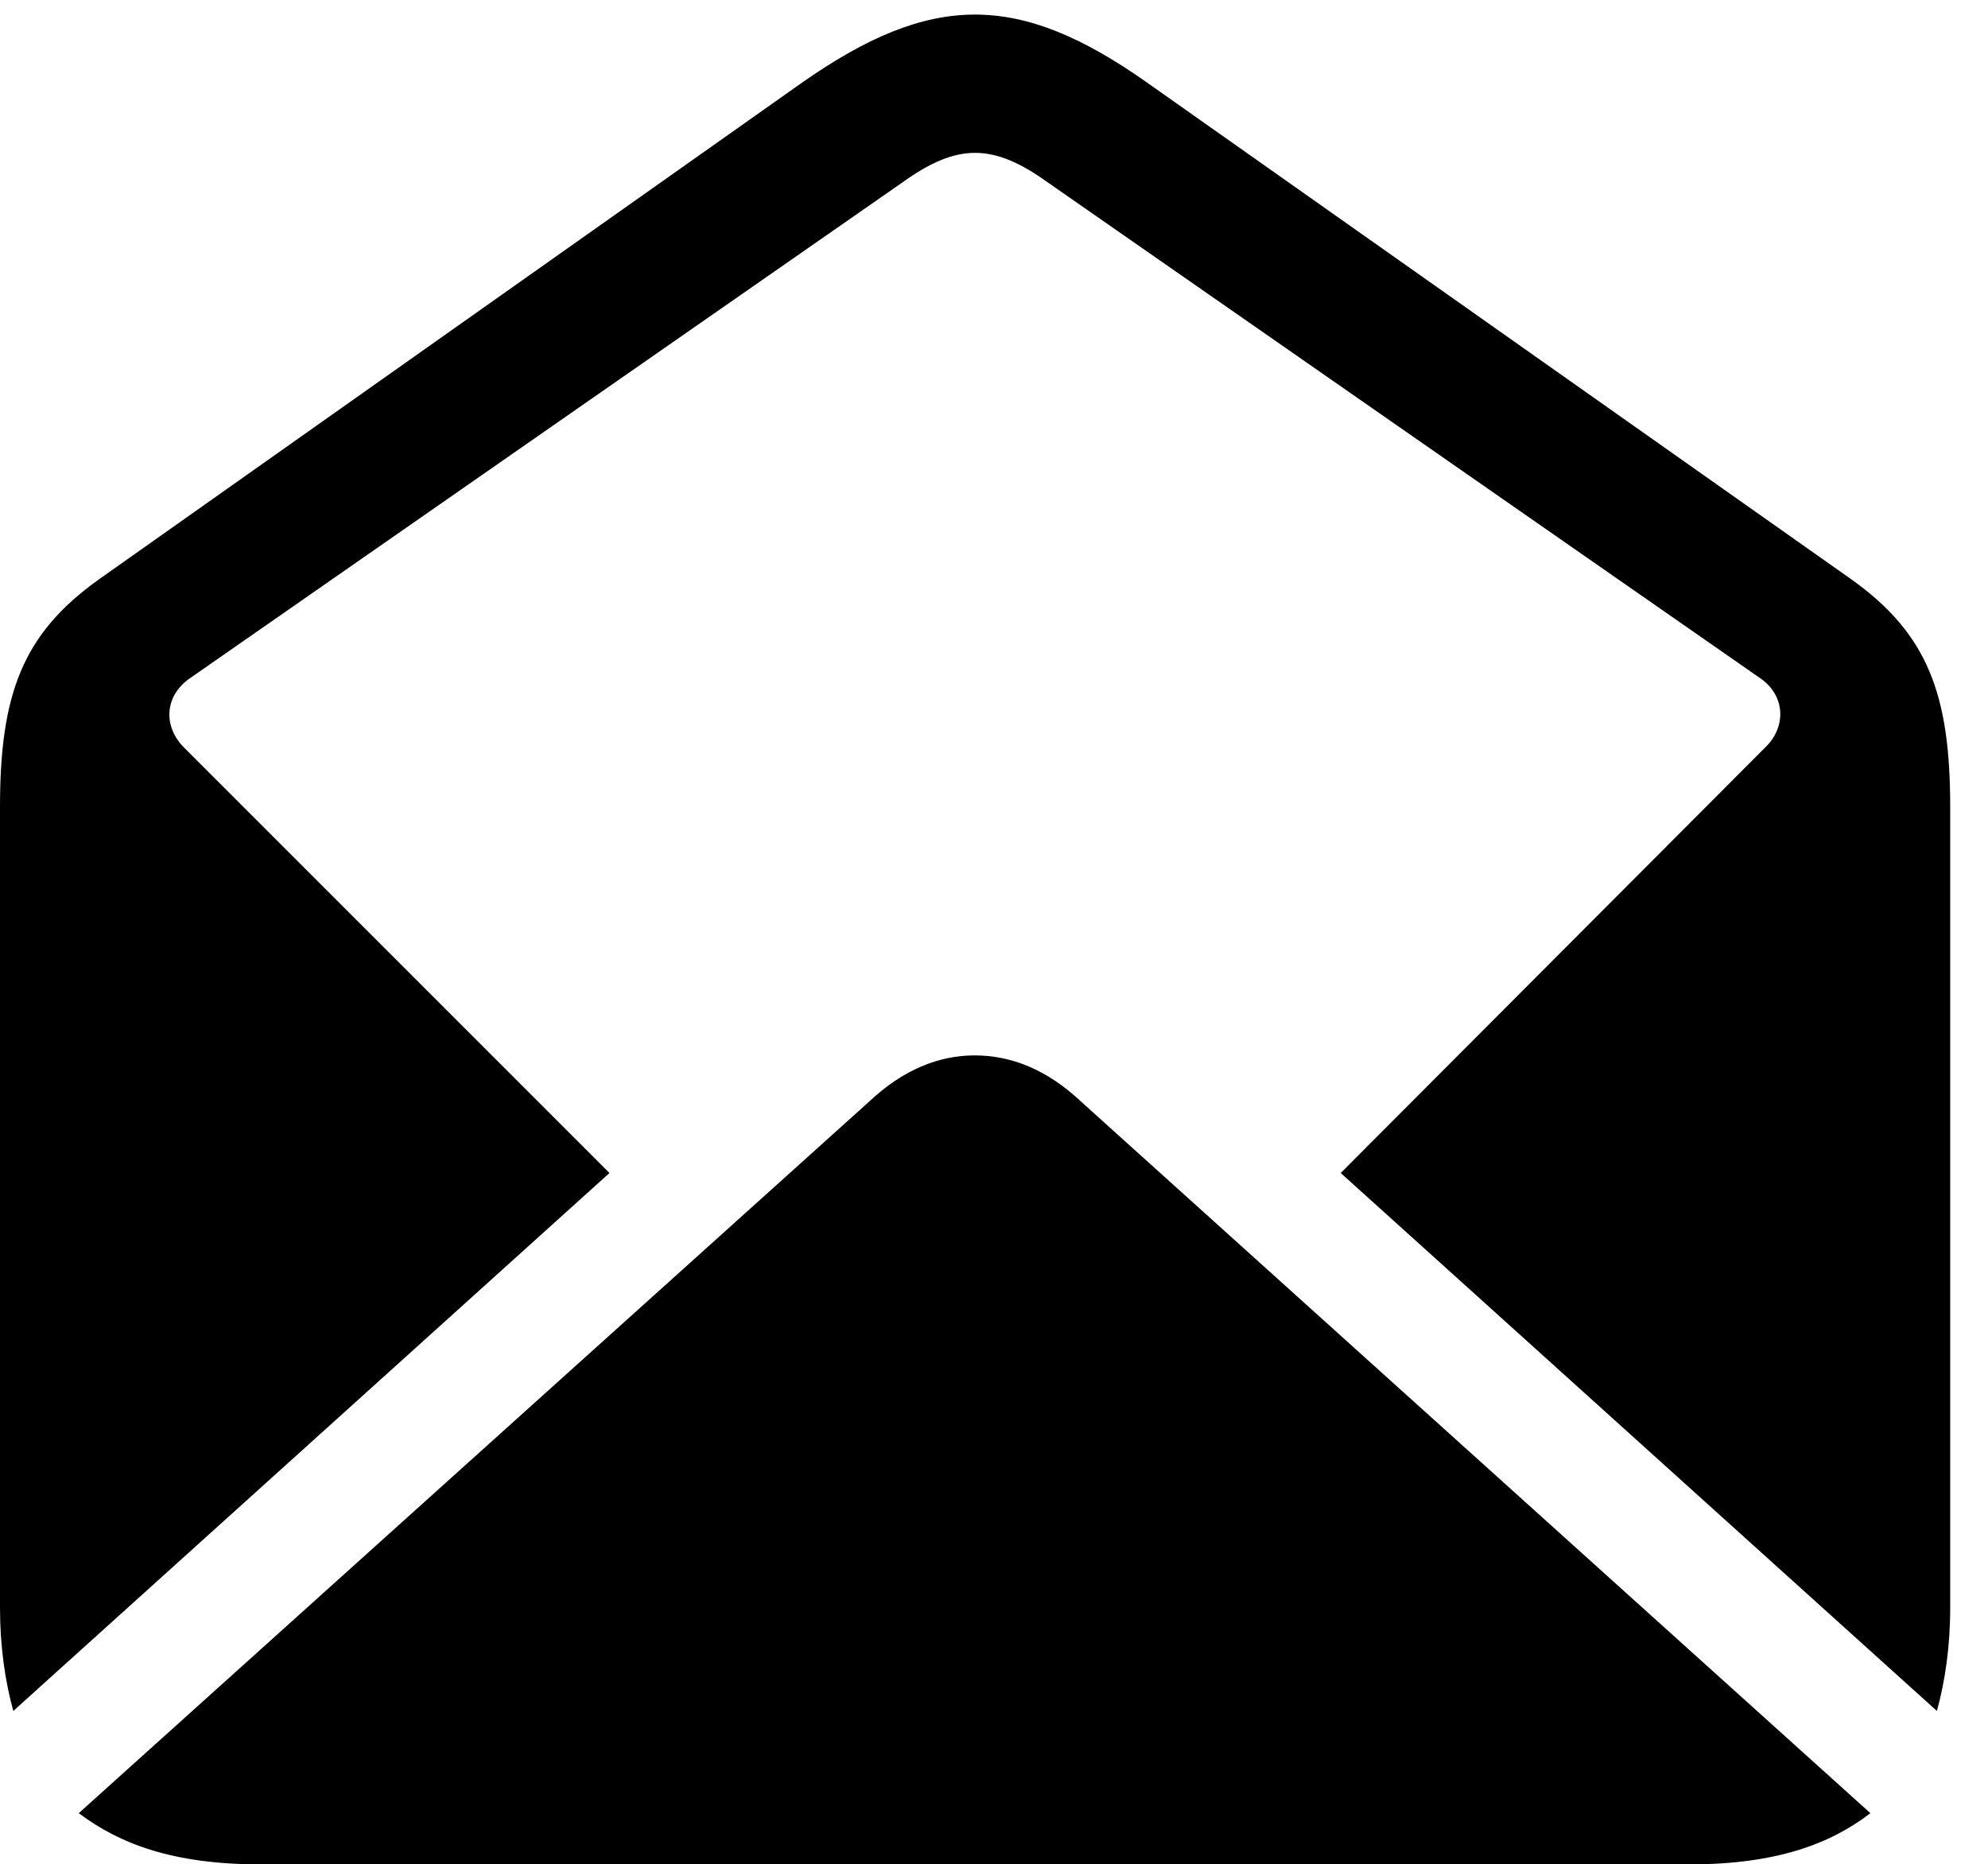 <svg version="1.1" xmlns="http://www.w3.org/2000/svg" xmlns:xlink="http://www.w3.org/1999/xlink" width="18.984" height="17.803" viewBox="0 0 18.984 17.803">
 <g>
  <rect height="17.803" opacity="0" width="18.984" x="0" y="0"/>
  <path d="M0.127 16.338L5.82 11.201L1.758 7.139C1.553 6.934 1.572 6.641 1.816 6.475L8.623 1.738C9.141 1.367 9.482 1.367 10 1.738L16.807 6.475C17.051 6.641 17.061 6.943 16.855 7.139L12.803 11.201L18.496 16.338C18.574 16.055 18.623 15.723 18.623 15.352L18.623 7.705C18.623 6.631 18.408 6.055 17.686 5.537L10.957 0.791C9.727-0.078 8.896-0.078 7.656 0.791L0.938 5.537C0.215 6.055 0 6.631 0 7.705L0 15.352C0 15.723 0.049 16.055 0.127 16.338ZM2.49 17.803L16.133 17.803C16.963 17.803 17.48 17.607 17.861 17.314L10.322 10.518C10 10.215 9.658 10.078 9.307 10.078C8.965 10.078 8.623 10.215 8.301 10.518L0.752 17.314C1.143 17.607 1.65 17.803 2.49 17.803Z" fill="currentColor"/>
 </g>
</svg>
